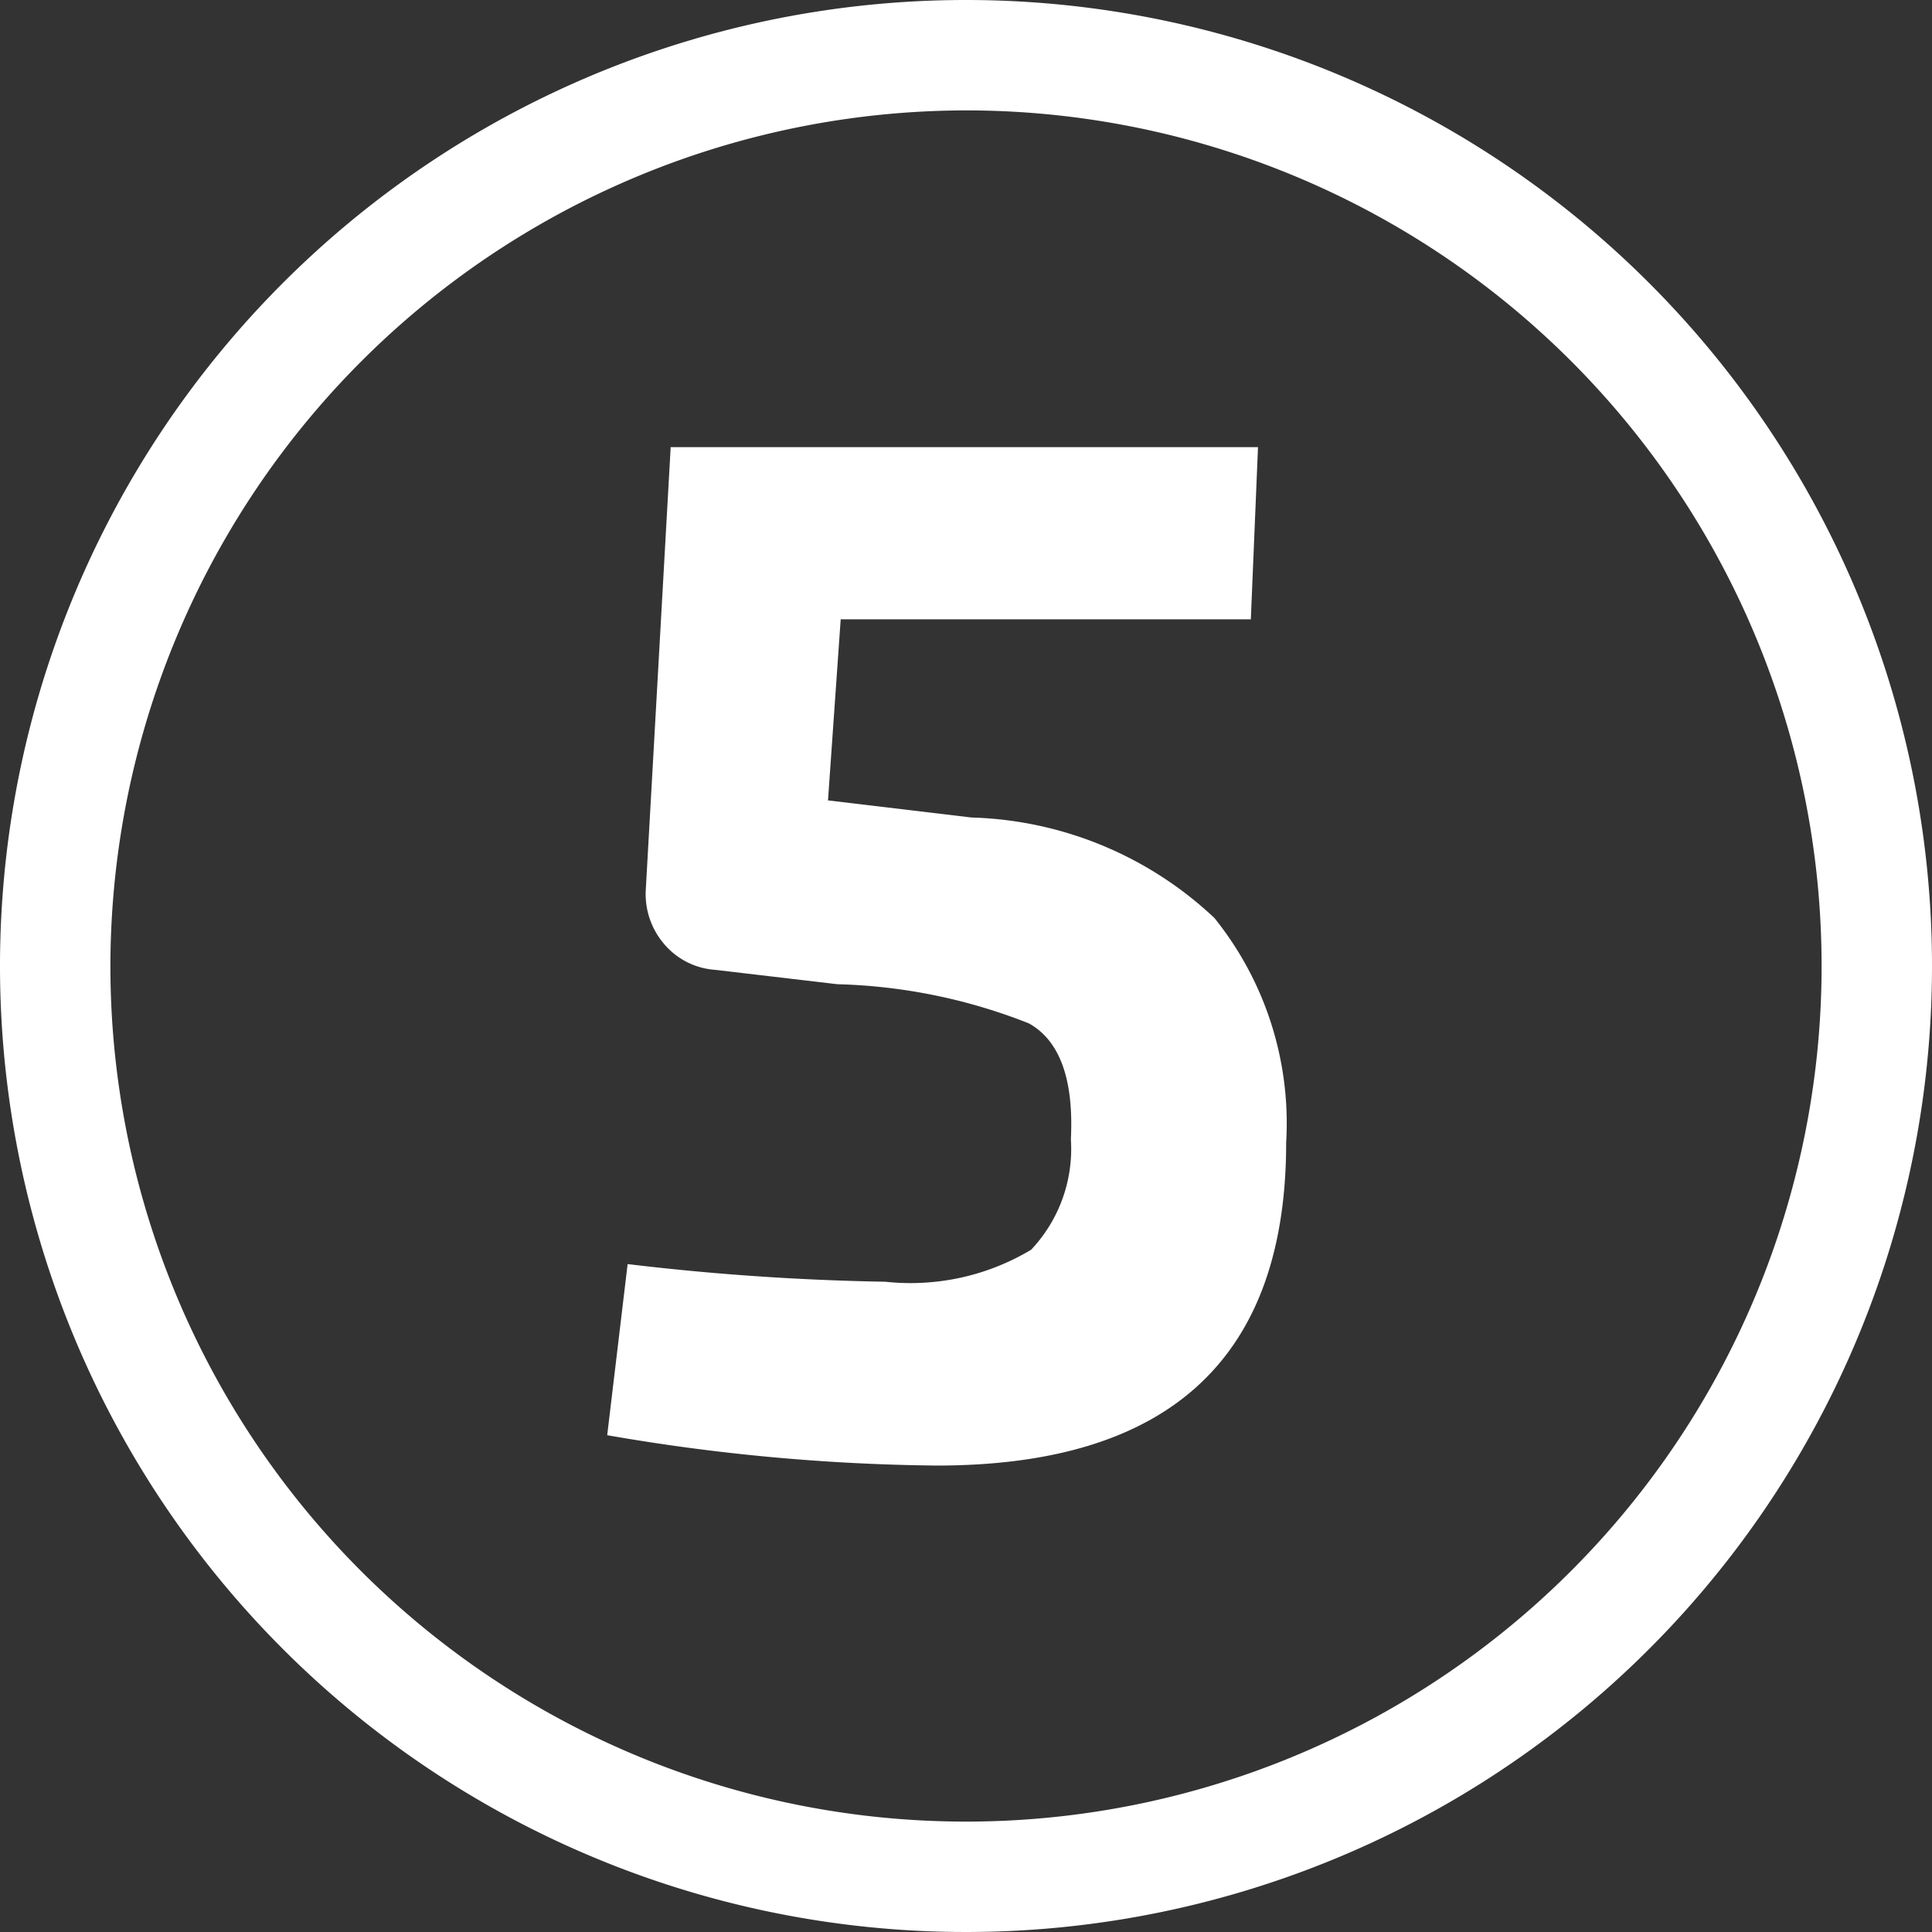 <svg xmlns="http://www.w3.org/2000/svg" viewBox="0 0 35 35"><rect x="0" y="0" width="35" height="35" fill="#333333" stroke="none"/><defs><style>.cls-1{fill:#fff;}</style></defs><title>ui_0116</title><g id="Layer_1" data-name="Layer 1"><path class="cls-1" d="M17.5,2A15.5,15.5,0,1,1,2,17.5,15.52,15.52,0,0,1,17.5,2m0-2A17.5,17.5,0,1,0,35,17.5,17.5,17.5,0,0,0,17.5,0Z"/><path class="cls-1" d="M22.66,11.22H15.23L15,14.5l2.6.31A6.69,6.69,0,0,1,22,16.63a5.93,5.93,0,0,1,1.3,4.07q0,5.85-6.33,5.85A36.72,36.72,0,0,1,11,26l.37-3.1a45.68,45.68,0,0,0,4.67.32,4.25,4.25,0,0,0,2.64-.58,2.66,2.66,0,0,0,.72-2q.08-1.63-.76-2.1a10.11,10.11,0,0,0-3.47-.71l-2.21-.26a1.33,1.33,0,0,1-.93-.47,1.39,1.39,0,0,1-.33-1l.45-8H22.79Z"/></g></svg>